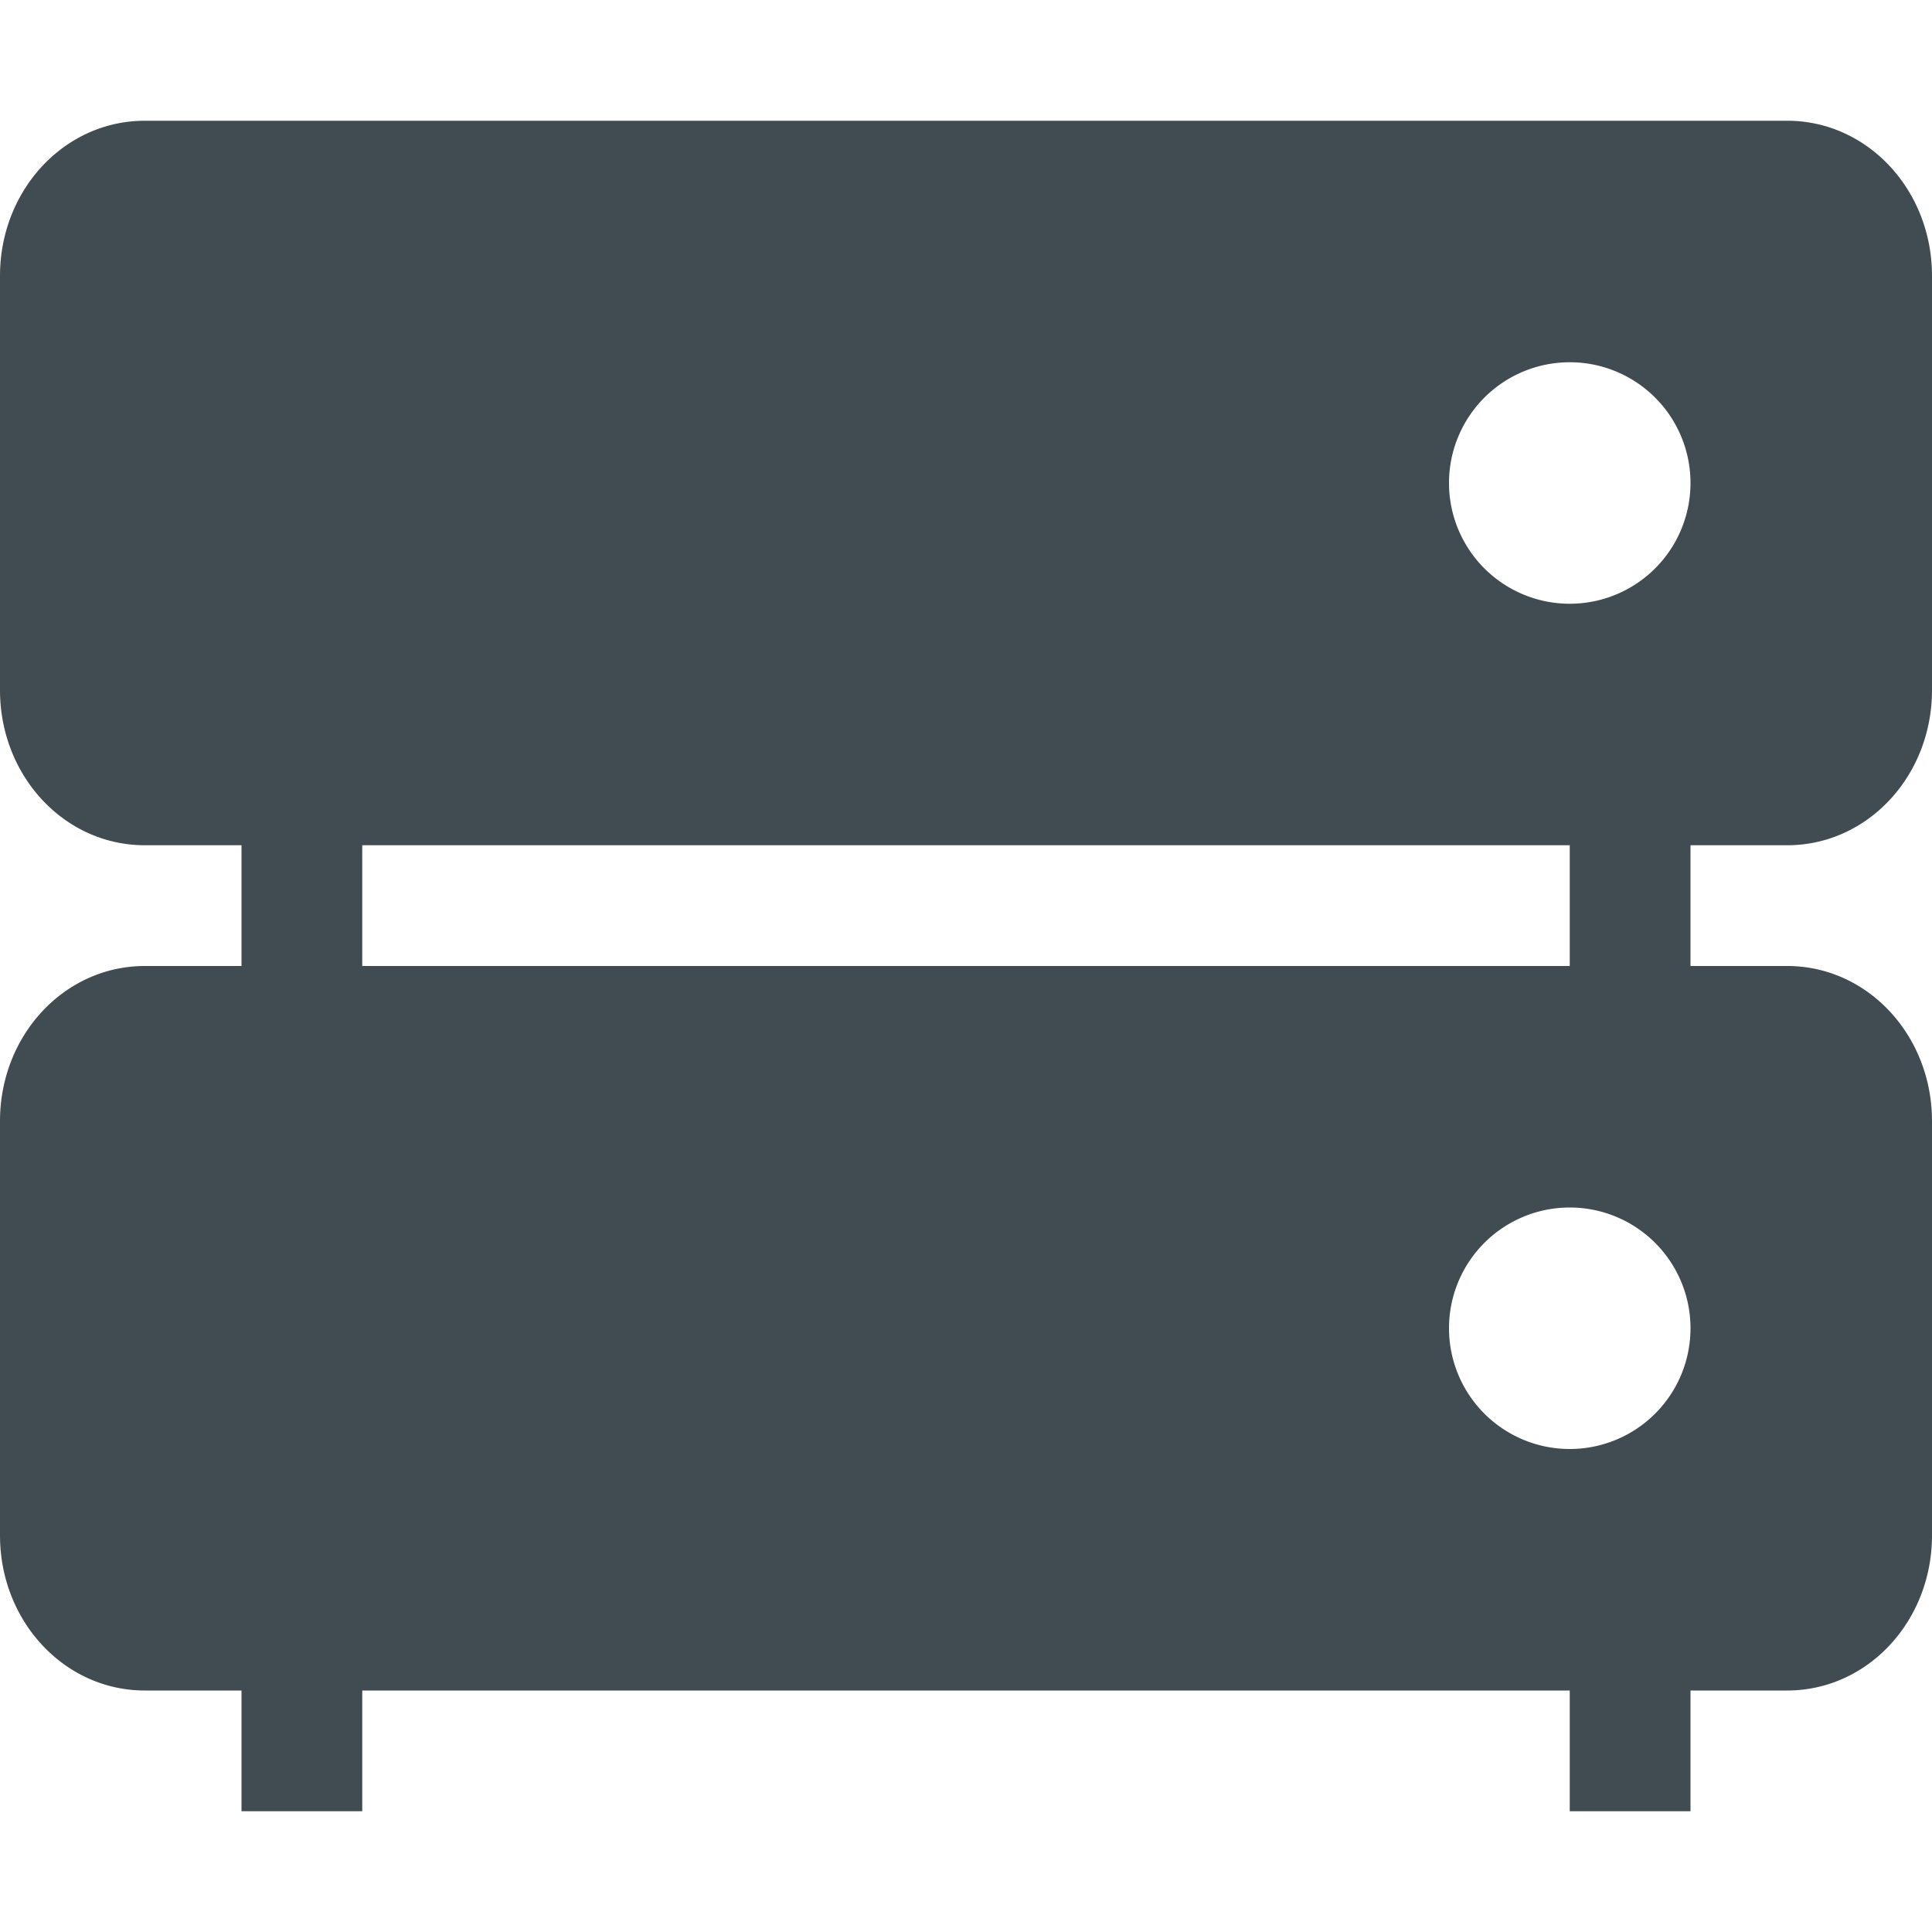 <svg xmlns="http://www.w3.org/2000/svg" width="16" height="16" version="1.1" viewBox="0 0 16 16">
 <defs>
  <style id="current-color-scheme" type="text/css">
   .ColorScheme-Text { color:#414c52; } .ColorScheme-Highlight { color:#00bcd4; }
  </style>
 </defs>
 <path style="fill:currentColor" class="ColorScheme-Text" d="M 1.199,1 C 0.534,1 1e-7,1.573 1e-7,2.285 v 3.43 c 0,0.712 0.534,1.285 1.199,1.285 h 0.801 v 1 H 1.199 C 0.534,8 1e-7,8.573 1e-7,9.285 V 12.715 C 1e-7,13.427 0.534,14 1.199,14 h 0.801 v 1 h 1 V 14 H 13 v 1 h 1 v -1 h 0.801 C 15.466,14 16,13.427 16,12.715 V 9.285 C 16,8.573 15.466,8 14.801,8 H 14 v -1 h 0.801 C 15.466,7 16,6.427 16,5.715 V 2.285 C 16,1.573 15.466,1 14.801,1 Z M 13,3 A 1,1 0 0 1 14,4 1,1 0 0 1 13,5 1,1 0 0 1 12,4 1,1 0 0 1 13,3 Z M 3,7 H 13 v 1 H 3 Z M 13,10 a 1,1 0 0 1 1,1 1,1 0 0 1 -1,1 1,1 0 0 1 -1,-1 1,1 0 0 1 1,-1 z"/>
</svg>

